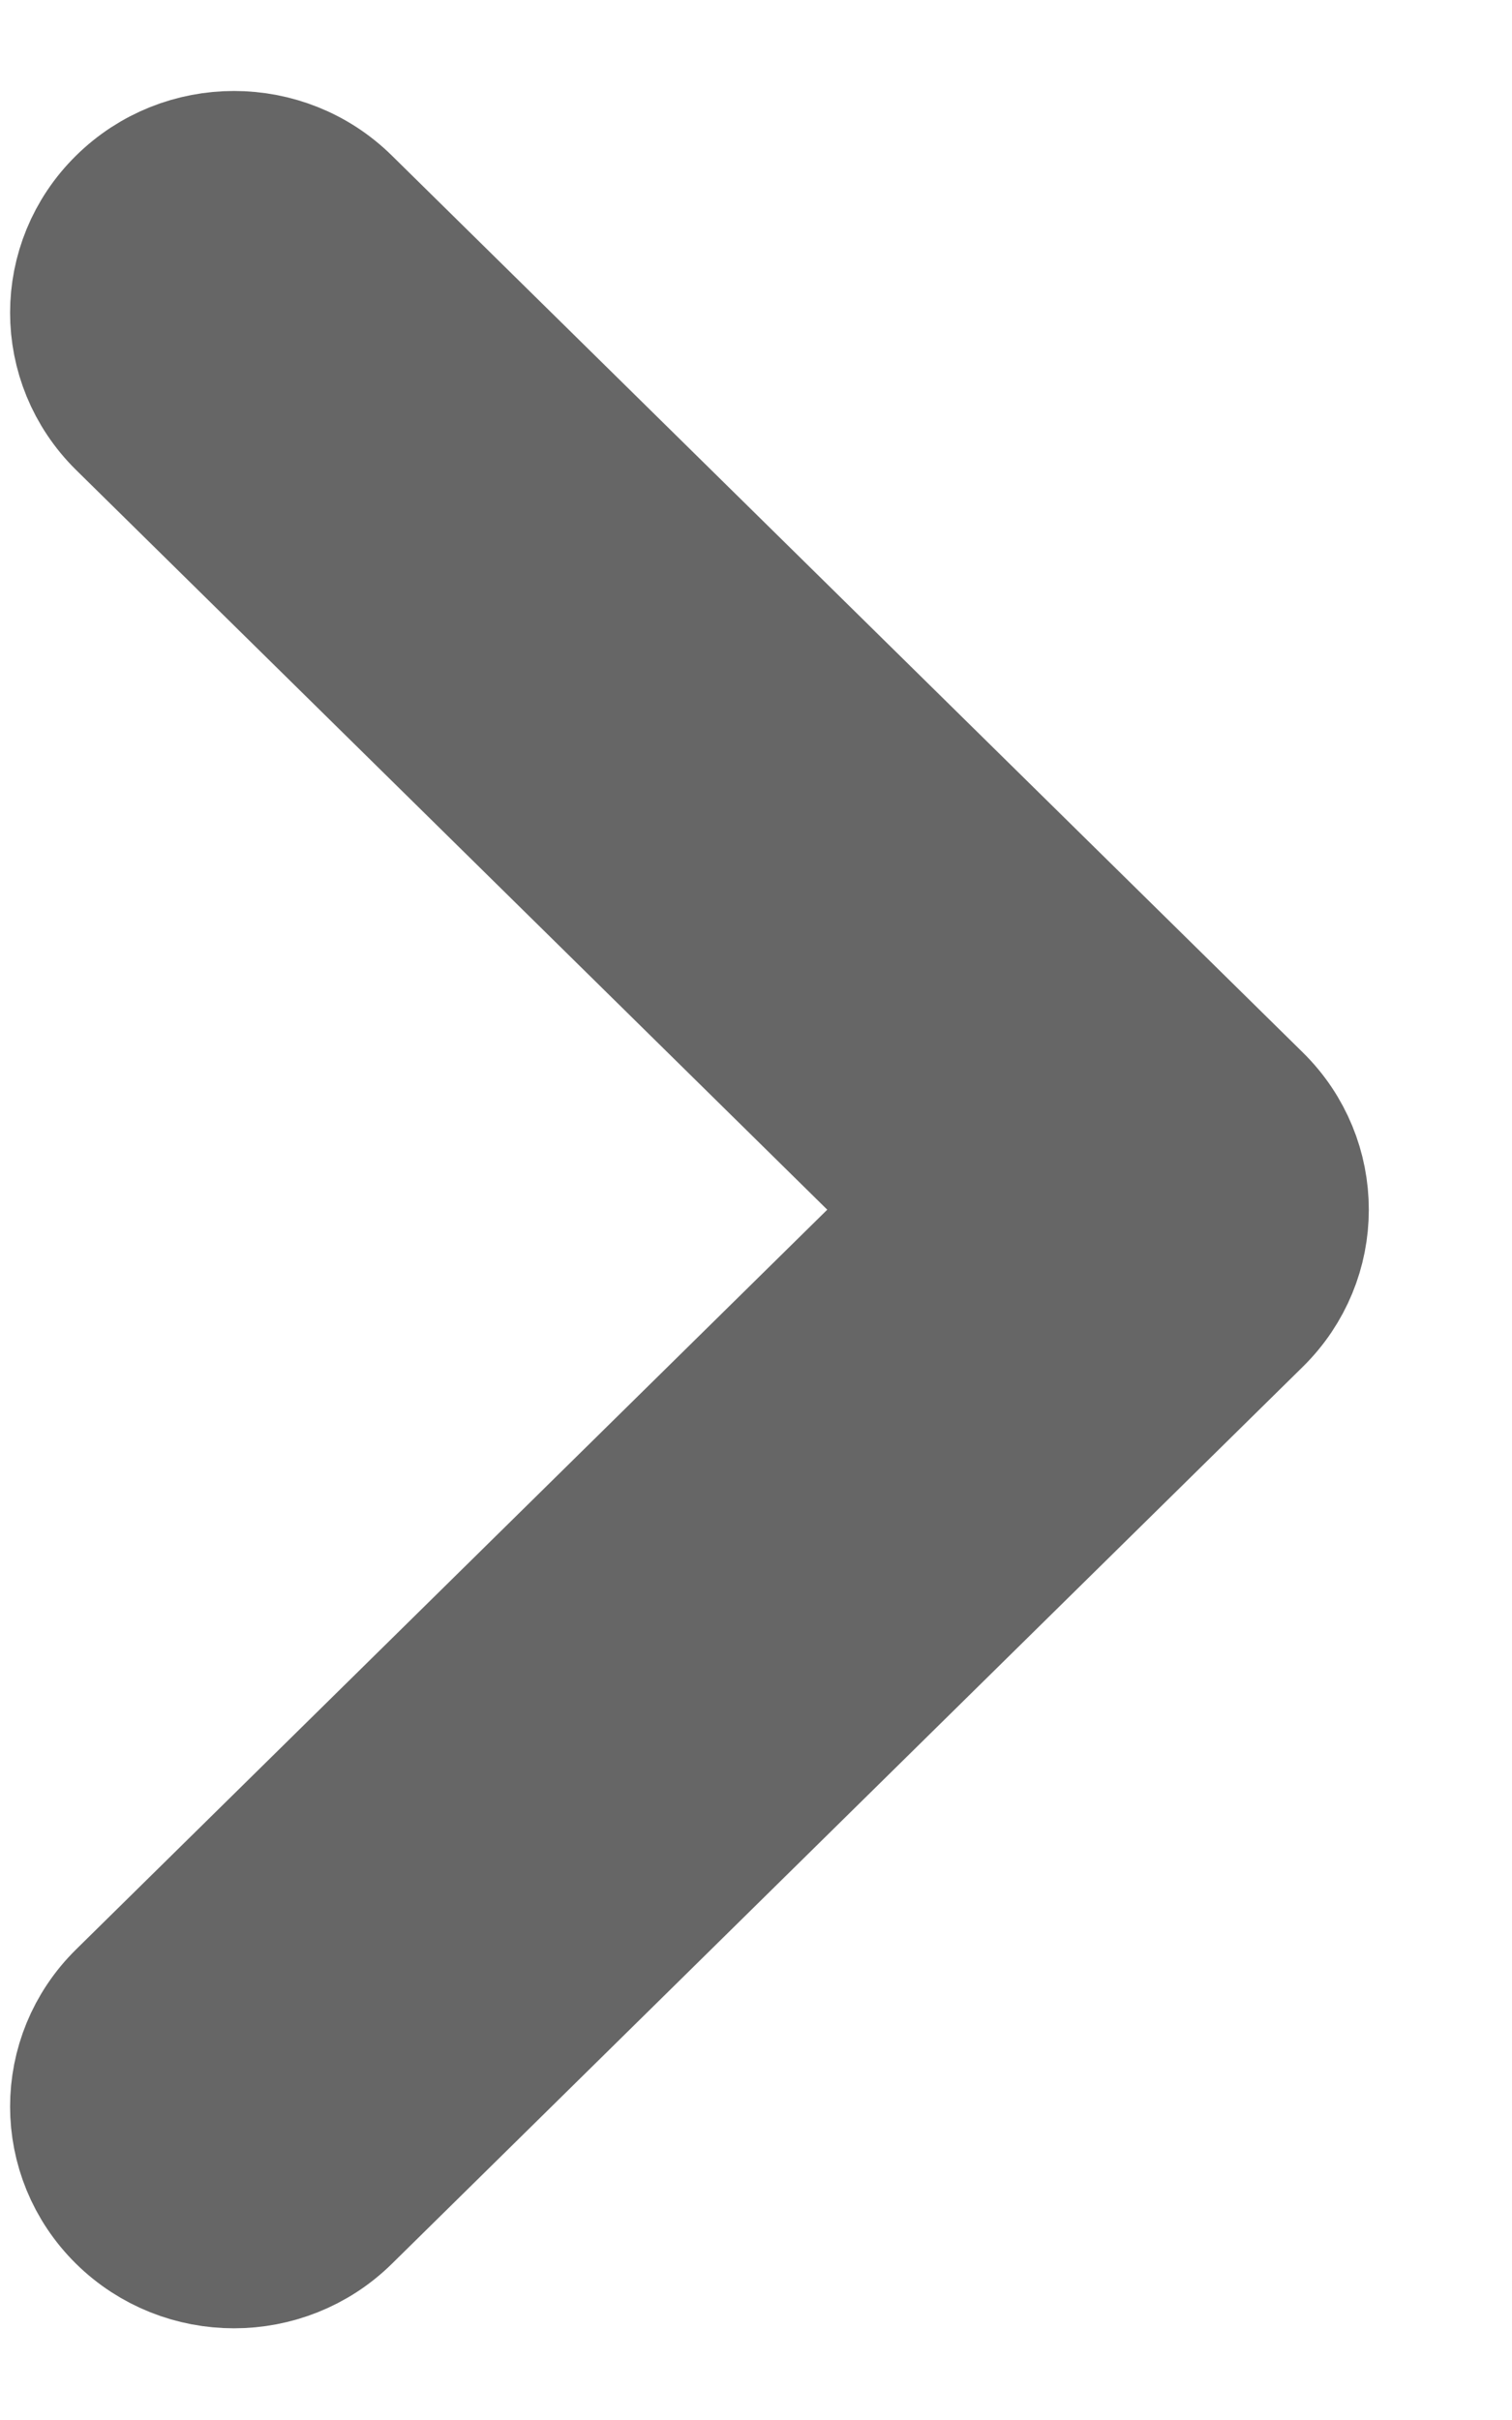 <?xml version="1.0" encoding="UTF-8"?>
<svg width="10px" height="16px" viewBox="0 0 10 16" version="1.1" xmlns="http://www.w3.org/2000/svg" xmlns:xlink="http://www.w3.org/1999/xlink">
    <!-- Generator: Sketch 51.2 (57519) - http://www.bohemiancoding.com/sketch -->
    <title>next-white</title>
    <desc>Created with Sketch.</desc>
    <defs></defs>
    <g id="Events" stroke="none" stroke-width="1" fill="none" fill-rule="evenodd">
        <g id="Assets" transform="translate(-829, -400)">
            <g id="Icons-/-Close-Copy-3" transform="translate(829, 401)" fill="#666666" fill-rule="nonzero" stroke="#666666">
                <path d="M8.266,7.68 L2.241,13.611 C1.858,13.988 1.237,13.988 0.854,13.611 C0.471,13.233 0.471,12.622 0.854,12.245 L6.184,6.998 L0.854,1.751 C0.471,1.373 0.471,0.762 0.854,0.385 C1.237,0.007 1.858,0.007 2.241,0.385 L8.266,6.315 C8.457,6.503 8.553,6.75 8.553,6.998 C8.553,7.245 8.457,7.492 8.266,7.68 Z" id="Shape"></path>
            </g>
        </g>
    </g>
</svg>